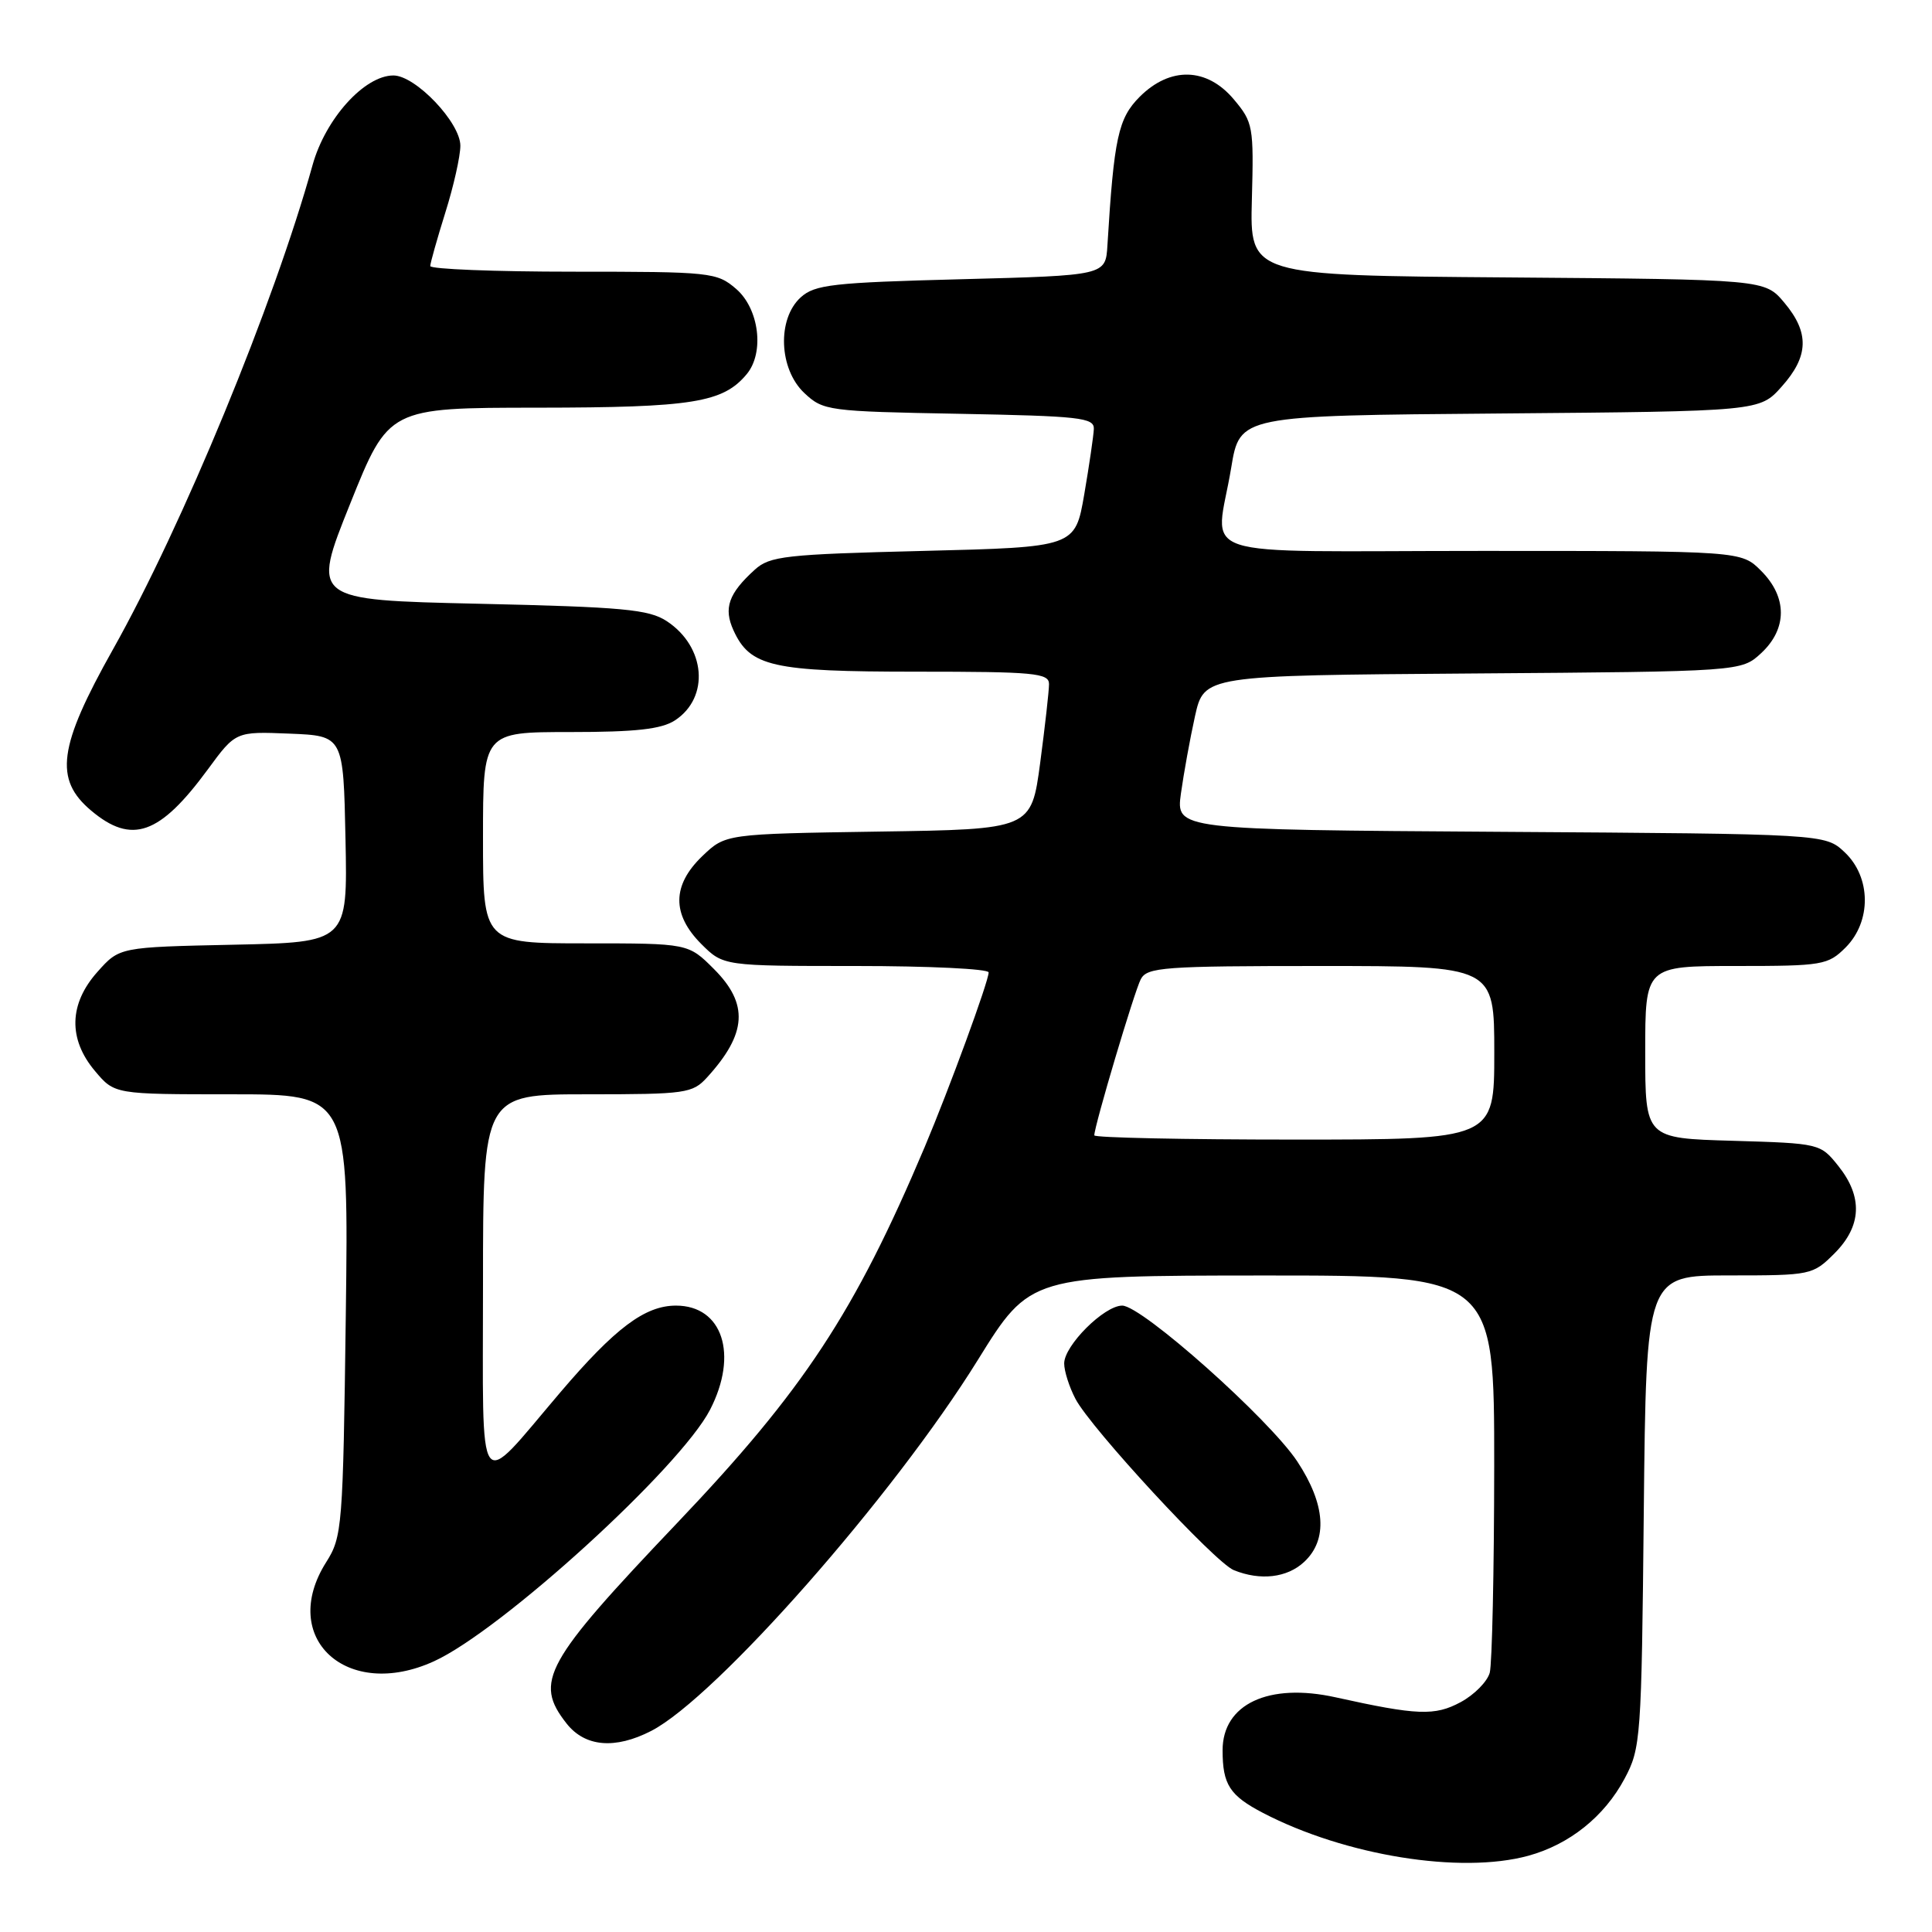 <?xml version="1.0" encoding="UTF-8" standalone="no"?>
<!DOCTYPE svg PUBLIC "-//W3C//DTD SVG 1.1//EN" "http://www.w3.org/Graphics/SVG/1.1/DTD/svg11.dtd" >
<svg xmlns="http://www.w3.org/2000/svg" xmlns:xlink="http://www.w3.org/1999/xlink" version="1.1" viewBox="0 0 256 256">
 <g >
 <path fill="currentColor"
d=" M 202.50 245.90 C 207.95 244.41 212.58 240.71 215.26 235.69 C 217.42 231.65 217.51 230.40 217.81 200.25 C 218.13 169.00 218.13 169.00 229.14 169.00 C 239.98 169.00 240.20 168.95 243.08 166.08 C 246.69 162.46 246.86 158.59 243.59 154.50 C 241.21 151.52 241.12 151.50 229.60 151.16 C 218.00 150.83 218.00 150.83 218.00 139.41 C 218.00 128.00 218.00 128.00 230.05 128.00 C 241.50 128.00 242.21 127.88 244.55 125.55 C 248.00 122.09 247.94 116.23 244.42 112.92 C 241.84 110.50 241.84 110.50 198.83 110.22 C 155.82 109.94 155.82 109.94 156.48 105.13 C 156.85 102.49 157.68 97.89 158.34 94.91 C 159.55 89.50 159.55 89.50 195.14 89.24 C 230.73 88.98 230.73 88.98 233.37 86.54 C 236.84 83.31 236.84 79.12 233.36 75.64 C 230.73 73.00 230.73 73.00 196.36 73.00 C 156.91 73.00 161.09 74.39 163.14 61.98 C 164.28 55.07 164.28 55.07 198.72 54.79 C 233.17 54.50 233.17 54.50 236.08 51.23 C 239.68 47.21 239.78 44.08 236.42 40.09 C 233.84 37.03 233.84 37.03 199.73 36.76 C 165.61 36.50 165.61 36.50 165.88 26.42 C 166.14 16.76 166.04 16.20 163.49 13.17 C 159.92 8.92 155.06 8.79 151.02 12.82 C 148.17 15.68 147.61 18.25 146.74 32.50 C 146.50 36.50 146.50 36.50 127.35 37.00 C 110.34 37.44 107.97 37.71 106.10 39.40 C 102.95 42.26 103.20 48.90 106.58 52.08 C 109.08 54.43 109.71 54.51 127.08 54.83 C 143.05 55.13 144.99 55.34 144.94 56.83 C 144.90 57.75 144.33 61.65 143.67 65.50 C 142.46 72.50 142.46 72.50 122.33 73.00 C 104.05 73.45 102.00 73.68 100.01 75.49 C 96.54 78.64 95.85 80.58 97.19 83.52 C 99.39 88.34 102.30 89.00 121.45 89.00 C 137.03 89.00 139.00 89.18 139.00 90.64 C 139.00 91.54 138.47 96.24 137.83 101.08 C 136.65 109.89 136.65 109.89 116.39 110.19 C 96.13 110.50 96.13 110.50 93.06 113.44 C 89.05 117.29 89.00 121.15 92.92 125.08 C 95.85 128.00 95.85 128.00 113.42 128.00 C 123.09 128.00 131.00 128.38 131.00 128.85 C 131.00 130.04 125.79 144.25 122.52 152.00 C 113.24 173.94 106.50 184.18 89.75 201.78 C 72.13 220.30 70.73 222.84 75.07 228.37 C 77.52 231.48 81.50 231.82 86.30 229.35 C 94.89 224.91 118.40 198.22 129.57 180.20 C 136.50 169.03 136.50 169.03 167.25 169.01 C 198.00 169.00 198.00 169.00 197.99 194.25 C 197.98 208.14 197.71 220.46 197.40 221.64 C 197.08 222.82 195.35 224.57 193.55 225.54 C 190.12 227.39 187.80 227.30 176.96 224.90 C 168.10 222.94 162.00 225.80 162.00 231.92 C 162.00 236.47 162.94 237.92 167.37 240.23 C 178.24 245.88 193.52 248.35 202.50 245.90 Z  M 57.50 220.13 C 66.45 216.05 90.13 194.47 94.09 186.79 C 97.86 179.47 95.74 173.00 89.57 173.00 C 85.46 173.00 81.51 175.97 74.24 184.50 C 63.01 197.68 64.00 199.07 64.00 170.15 C 64.00 145.00 64.00 145.00 77.83 145.00 C 90.89 145.00 91.76 144.88 93.70 142.75 C 98.98 136.95 99.23 133.03 94.60 128.40 C 91.20 125.00 91.20 125.00 77.60 125.00 C 64.00 125.00 64.00 125.00 64.00 111.00 C 64.00 97.00 64.00 97.00 75.54 97.00 C 84.28 97.00 87.64 96.62 89.44 95.45 C 94.07 92.41 93.51 85.69 88.34 82.30 C 85.97 80.75 82.56 80.43 63.44 80.00 C 41.28 79.50 41.28 79.50 46.39 66.77 C 51.50 54.03 51.50 54.03 71.28 54.02 C 91.78 54.00 95.81 53.35 98.95 49.57 C 101.32 46.71 100.59 40.91 97.54 38.28 C 94.98 36.08 94.22 36.00 75.94 36.00 C 65.52 36.00 57.01 35.66 57.01 35.25 C 57.02 34.84 57.92 31.65 59.01 28.16 C 60.11 24.67 61.00 20.69 61.00 19.31 C 61.00 16.24 55.06 10.00 52.13 10.00 C 48.30 10.00 43.13 15.72 41.42 21.86 C 36.30 40.28 24.20 69.63 14.95 86.08 C 7.72 98.95 7.14 103.26 12.08 107.41 C 17.46 111.94 21.16 110.63 27.53 101.96 C 31.23 96.92 31.23 96.92 38.37 97.21 C 45.50 97.50 45.50 97.50 45.78 111.18 C 46.06 124.86 46.06 124.86 30.94 125.18 C 15.83 125.50 15.83 125.50 12.92 128.77 C 9.13 133.01 9.01 137.68 12.59 141.92 C 15.18 145.00 15.18 145.00 30.69 145.00 C 46.20 145.00 46.20 145.00 45.82 174.25 C 45.45 202.38 45.35 203.63 43.22 207.00 C 36.87 217.04 45.96 225.40 57.50 220.13 Z  M 172.81 206.96 C 175.97 204.02 175.64 199.32 171.89 193.64 C 168.14 187.99 151.30 173.00 148.70 173.00 C 146.31 173.00 141.00 178.30 141.01 180.67 C 141.01 181.68 141.68 183.78 142.50 185.35 C 144.52 189.23 160.98 207.04 163.48 208.05 C 167.00 209.48 170.55 209.07 172.81 206.96 Z  M 145.00 150.44 C 145.00 149.21 150.30 131.39 151.16 129.75 C 151.99 128.16 154.18 128.00 175.04 128.00 C 198.00 128.00 198.00 128.00 198.00 139.50 C 198.00 151.00 198.00 151.00 171.50 151.00 C 156.93 151.00 145.00 150.75 145.00 150.44 Z "/>
</g>
</svg>